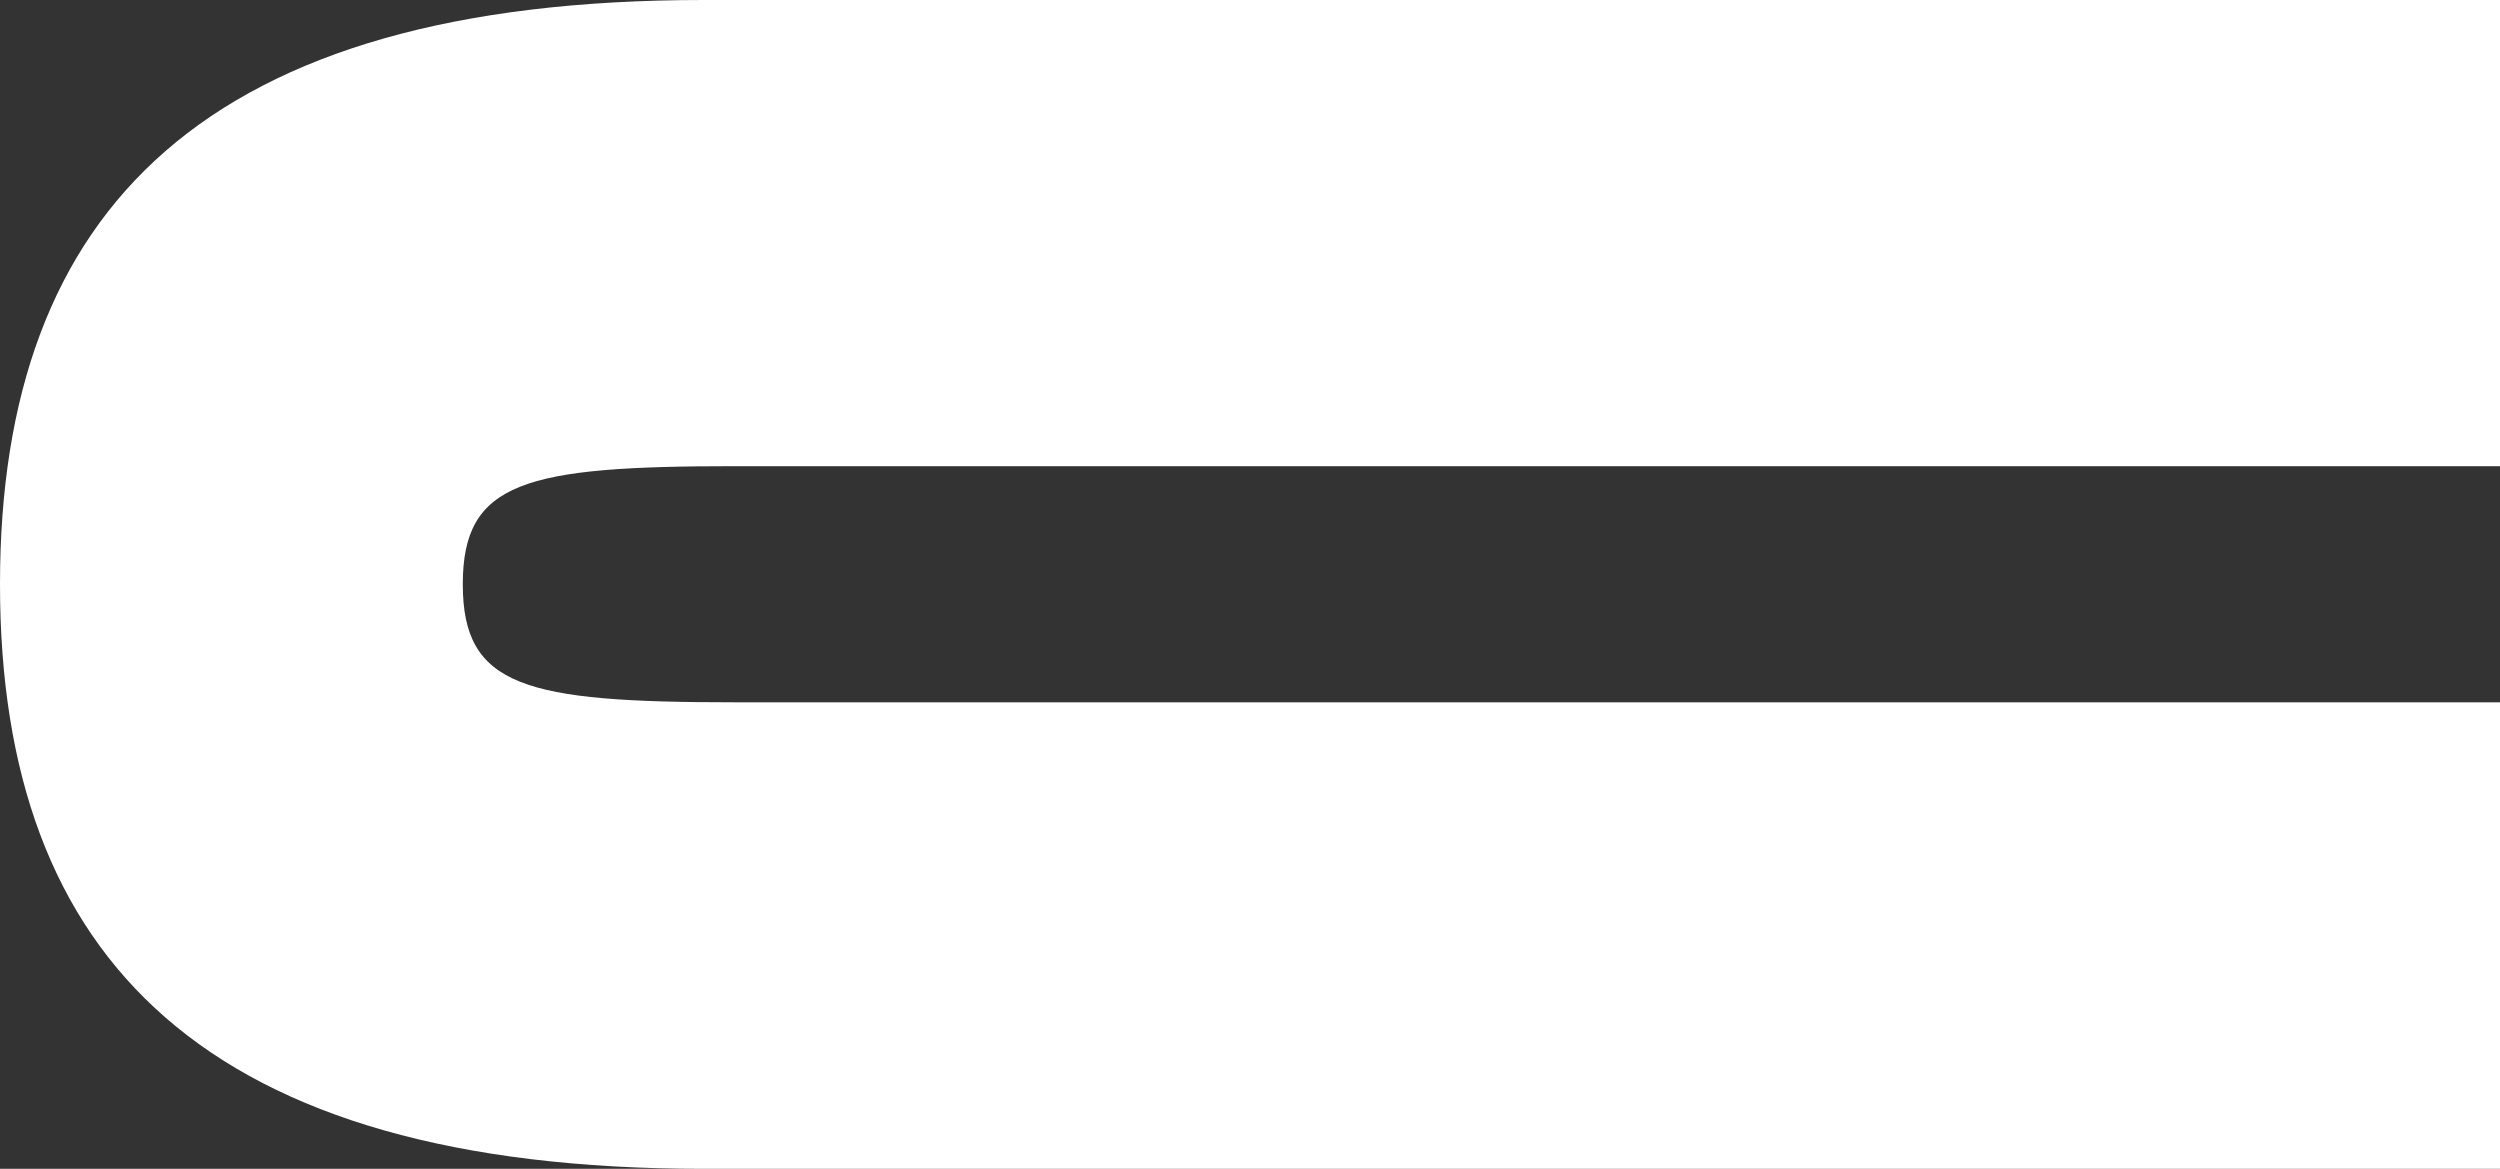 <?xml version="1.0" encoding="UTF-8"?>
<svg width="77px" height="36px" viewBox="0 0 77 36" version="1.1" xmlns="http://www.w3.org/2000/svg" xmlns:xlink="http://www.w3.org/1999/xlink">
    <rect x="0" y="0" width="77" height="36" fill="#333333" stroke="none"/>
    <!-- Generator: Sketch 60.1 (88133) - https://sketch.com -->
    <title>lockup_u</title>
    <desc>Created with Sketch.</desc>
    <g id="Digital-banners" stroke="none" stroke-width="1" fill="none" fill-rule="evenodd">
        <g id="160x600_f3" transform="translate(-42, -152)" fill="#FFFFFF" fill-rule="nonzero">
            <path d="M63.674,188 C48.371,188 42,181.583 42,169.994 C42,158.406 48.371,152 63.674,152 L119,152 L119,166.358 L64.623,166.358 C58.164,166.358 56.254,166.836 56.254,169.994 C56.254,173.153 58.164,173.631 64.623,173.631 L119,173.631 L119,188 L63.674,188 Z" id="lockup_u"></path>
        </g>
    </g>
</svg>
